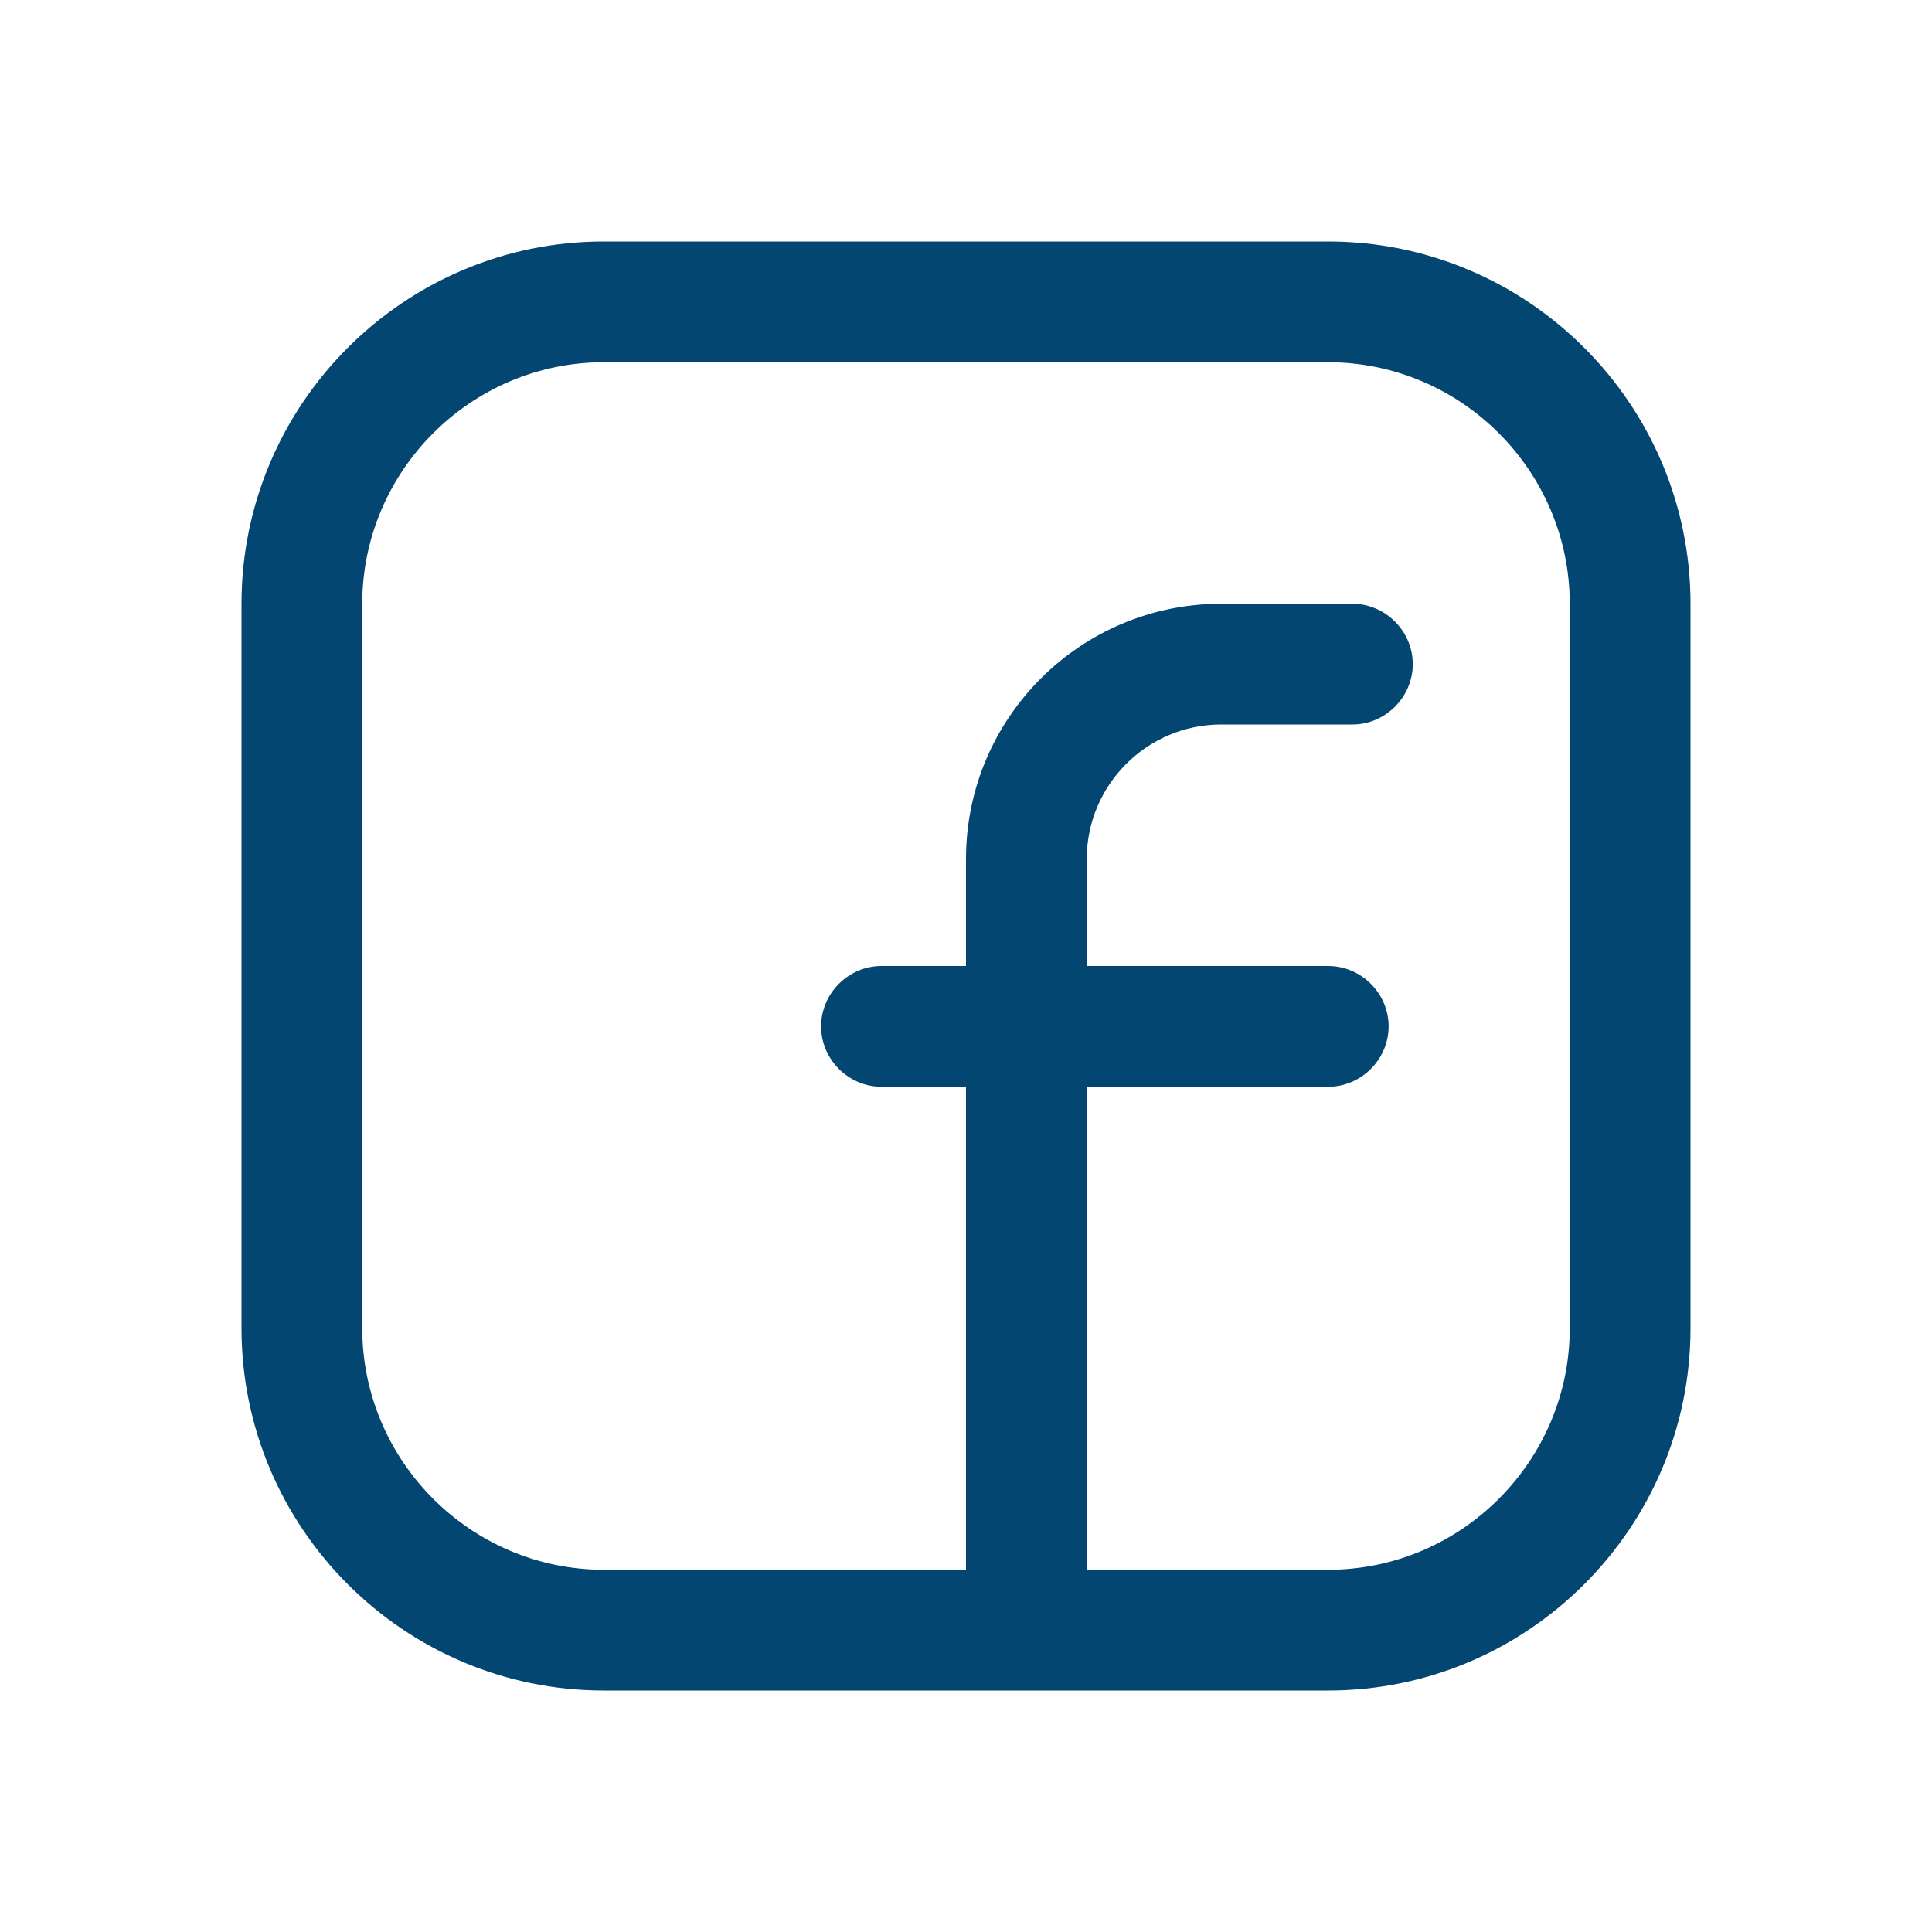 <svg id="Layer_1" data-name="Layer 1" xmlns="http://www.w3.org/2000/svg" width="24" height="24" viewBox="0 0 24 24">
  <path fill="#044672" d="m15.17,9h1.63c.41,0,.75-.34.75-.75s-.34-.75-.75-.75h-1.63c-1.75,0-3.17,1.42-3.17,3.17v1.33h-1.05c-.41,0-.75.34-.75.75s.34.75.75.75h1.05v6.3c0,.41.34.75.75.75s.75-.34.75-.75v-6.3h3c.41,0,.75-.34.75-.75s-.34-.75-.75-.75h-3v-1.33c0-.92.75-1.67,1.67-1.67Z"/>
  <path fill="#044672" d="m16.5,21H7.5c-2.48,0-4.5-2.02-4.5-4.5V7.5c0-2.48,2.02-4.5,4.5-4.5h9c2.48,0,4.5,2.02,4.5,4.5v9c0,2.48-2.02,4.5-4.5,4.5ZM7.5,4.5c-1.65,0-3,1.35-3,3v9c0,1.65,1.35,3,3,3h9c1.65,0,3-1.35,3-3V7.5c0-1.65-1.35-3-3-3H7.5Z"/>
</svg>
